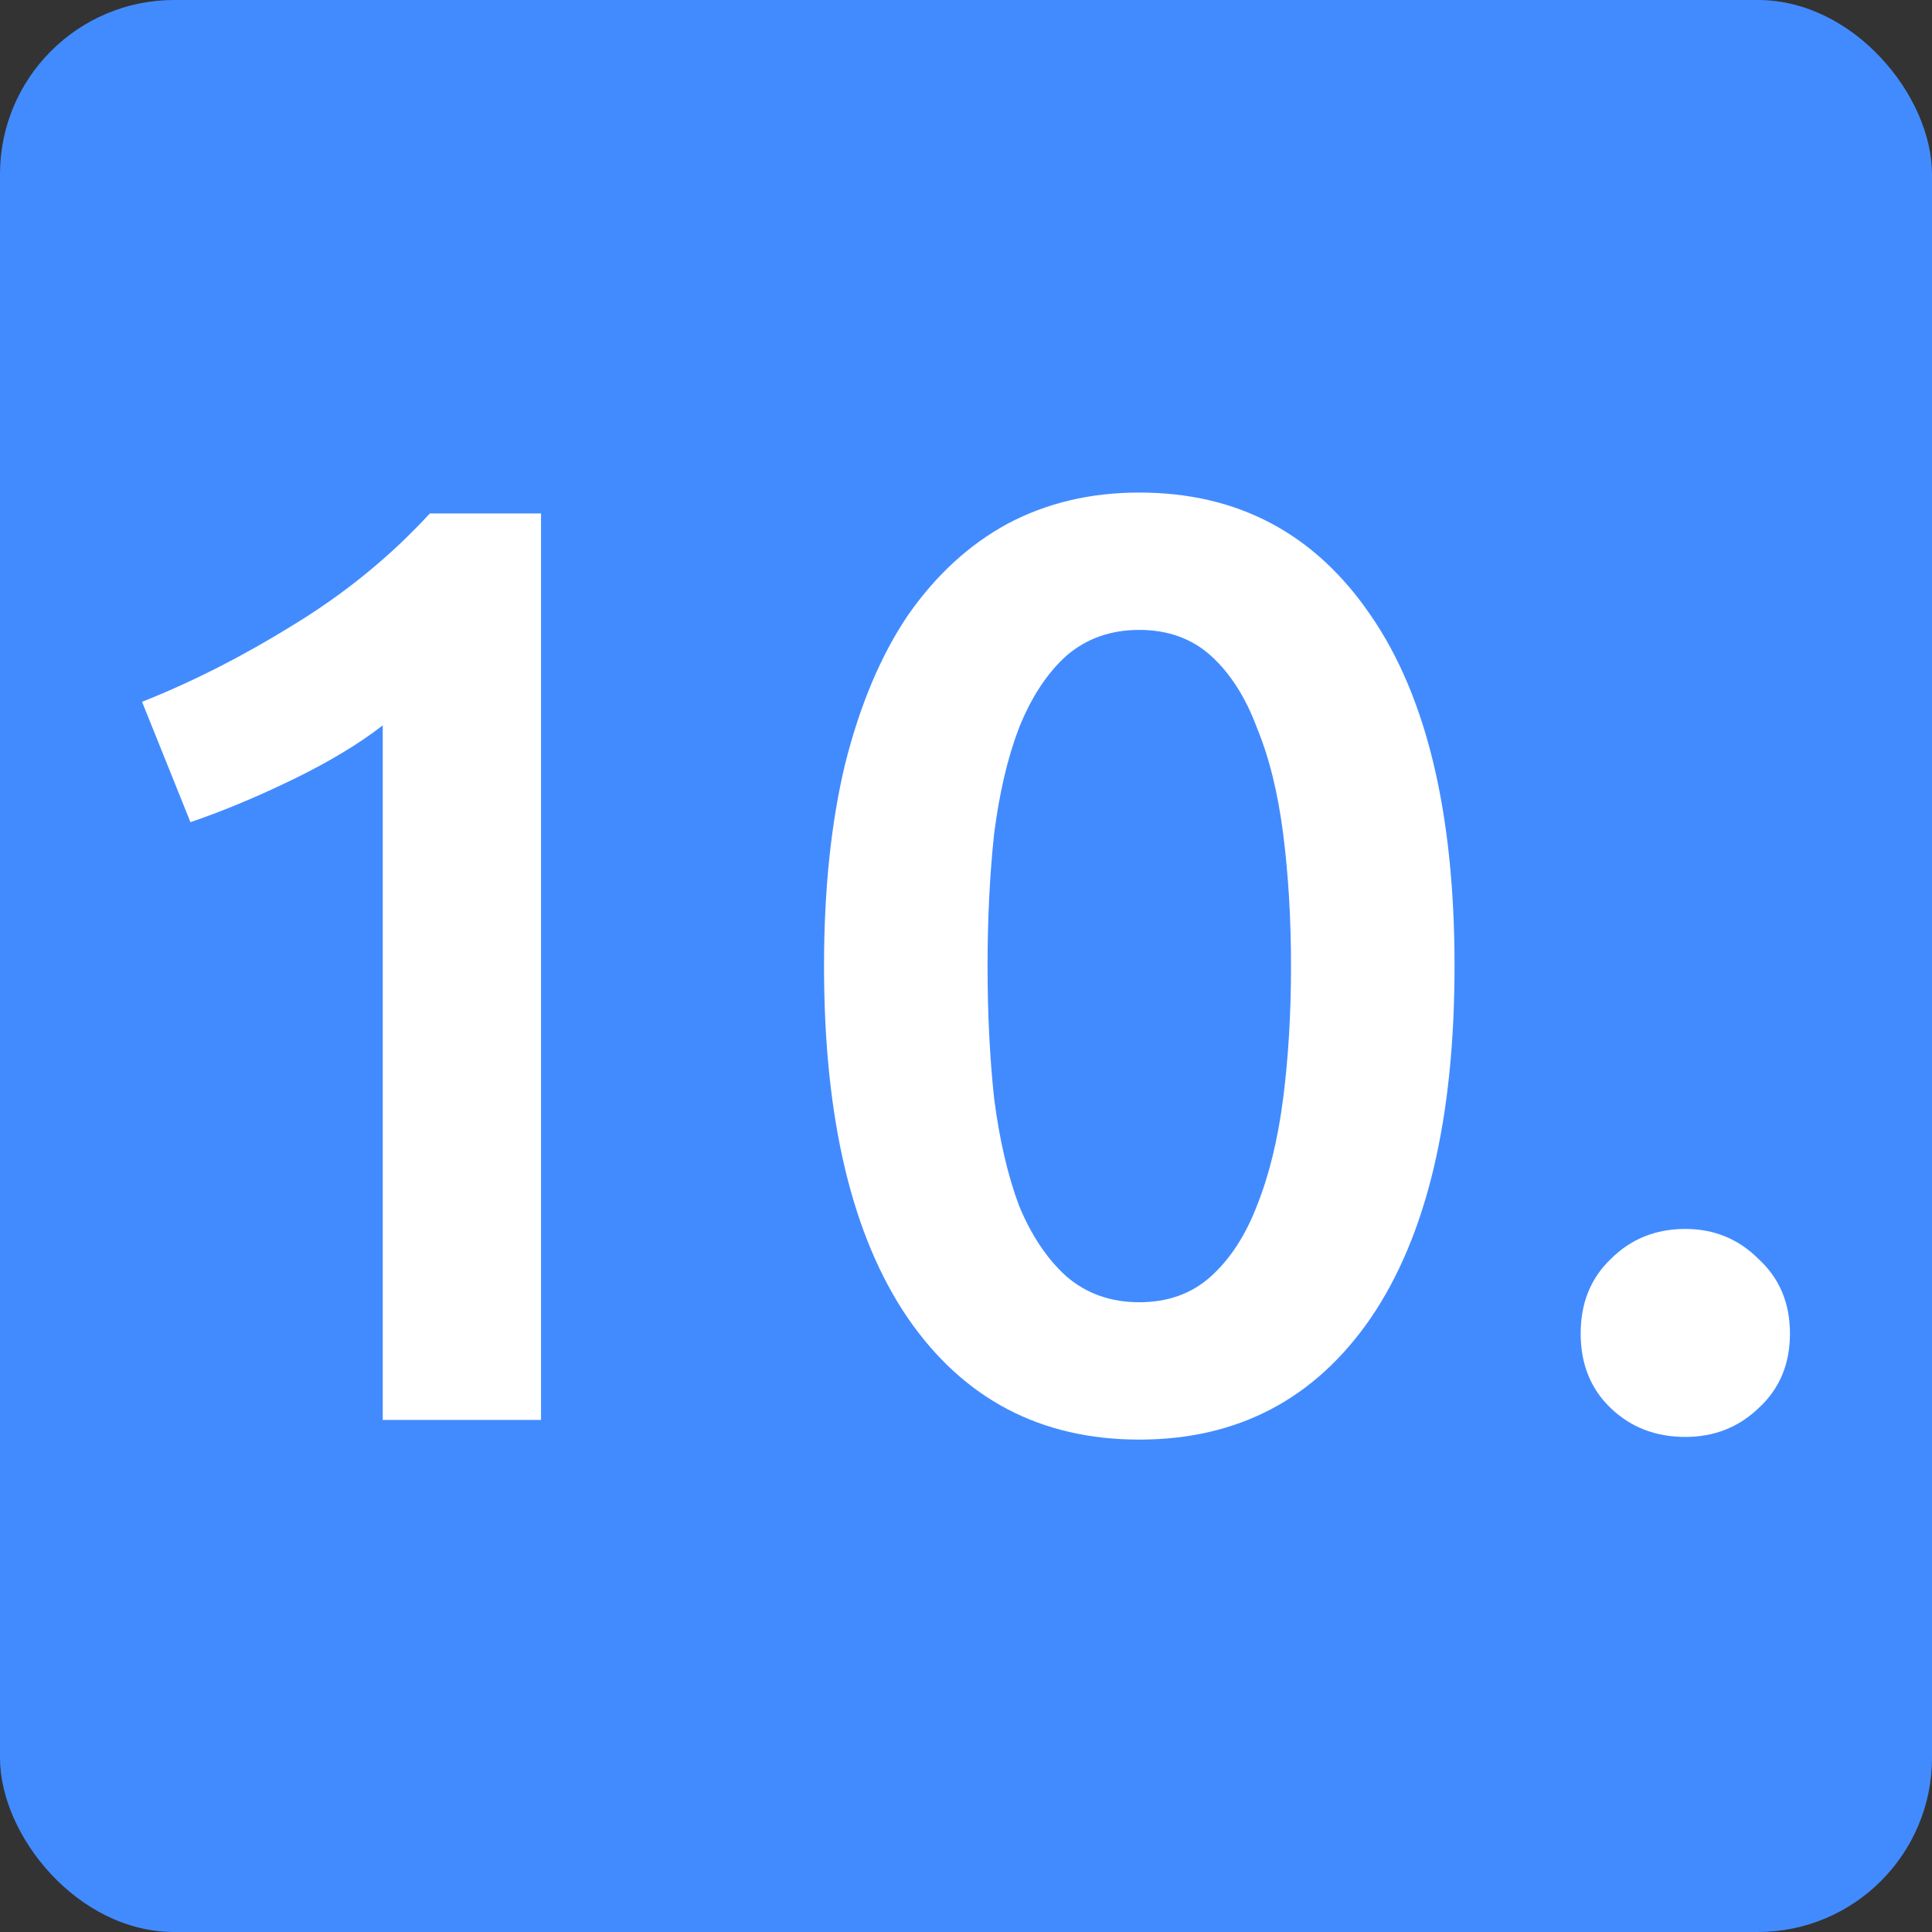 <?xml version="1.0" encoding="UTF-8"?>
<svg width="512" height="512" version="1.1" viewBox="0 0 135.47 135.47" xmlns="http://www.w3.org/2000/svg"><rect x="0" y="0" width="135.47" height="135.47" fill="#333333" stroke="none"/><g transform="translate(0 -161.53)"><rect y="161.53" width="135.47" height="135.47" rx="12.214" ry="12.214" fill="#428bff" stroke-width=".278"/><g fill="#fff" stroke-width=".265" aria-label="10."><path d="m9.961 210.74q5.32-2.11 10.64-5.412 5.412-3.302 9.539-7.796h7.796v63.564h-11.098v-48.704q-2.477 1.926-6.237 3.761t-7.246 3.027z"/><path d="m101.99 229.27q0 16.051-5.87 24.673-5.87 8.53-16.235 8.53t-16.235-8.53q-5.87-8.622-5.87-24.673 0-7.98 1.468-14.125 1.559-6.237 4.403-10.456 2.935-4.219 6.971-6.421 4.128-2.201 9.264-2.201 10.365 0 16.235 8.622 5.87 8.53 5.87 24.582zm-11.465 0q0-4.953-0.55-9.264-0.55-4.311-1.834-7.429-1.192-3.21-3.21-5.045-2.018-1.834-5.045-1.834-3.027 0-5.136 1.834-2.018 1.834-3.302 5.045-1.192 3.119-1.743 7.429-0.459 4.311-0.459 9.264t0.459 9.264q0.55 4.311 1.743 7.521 1.284 3.119 3.302 4.953 2.11 1.834 5.136 1.834 3.027 0 5.045-1.834 2.018-1.834 3.21-4.953 1.284-3.21 1.834-7.521 0.55-4.311 0.55-9.264z"/><path d="m125.51 255.04q0 3.21-2.201 5.228-2.11 2.018-5.136 2.018-3.119 0-5.228-2.018t-2.11-5.228 2.11-5.228q2.11-2.11 5.228-2.11 3.027 0 5.136 2.11 2.201 2.018 2.201 5.228z"/></g></g></svg>

